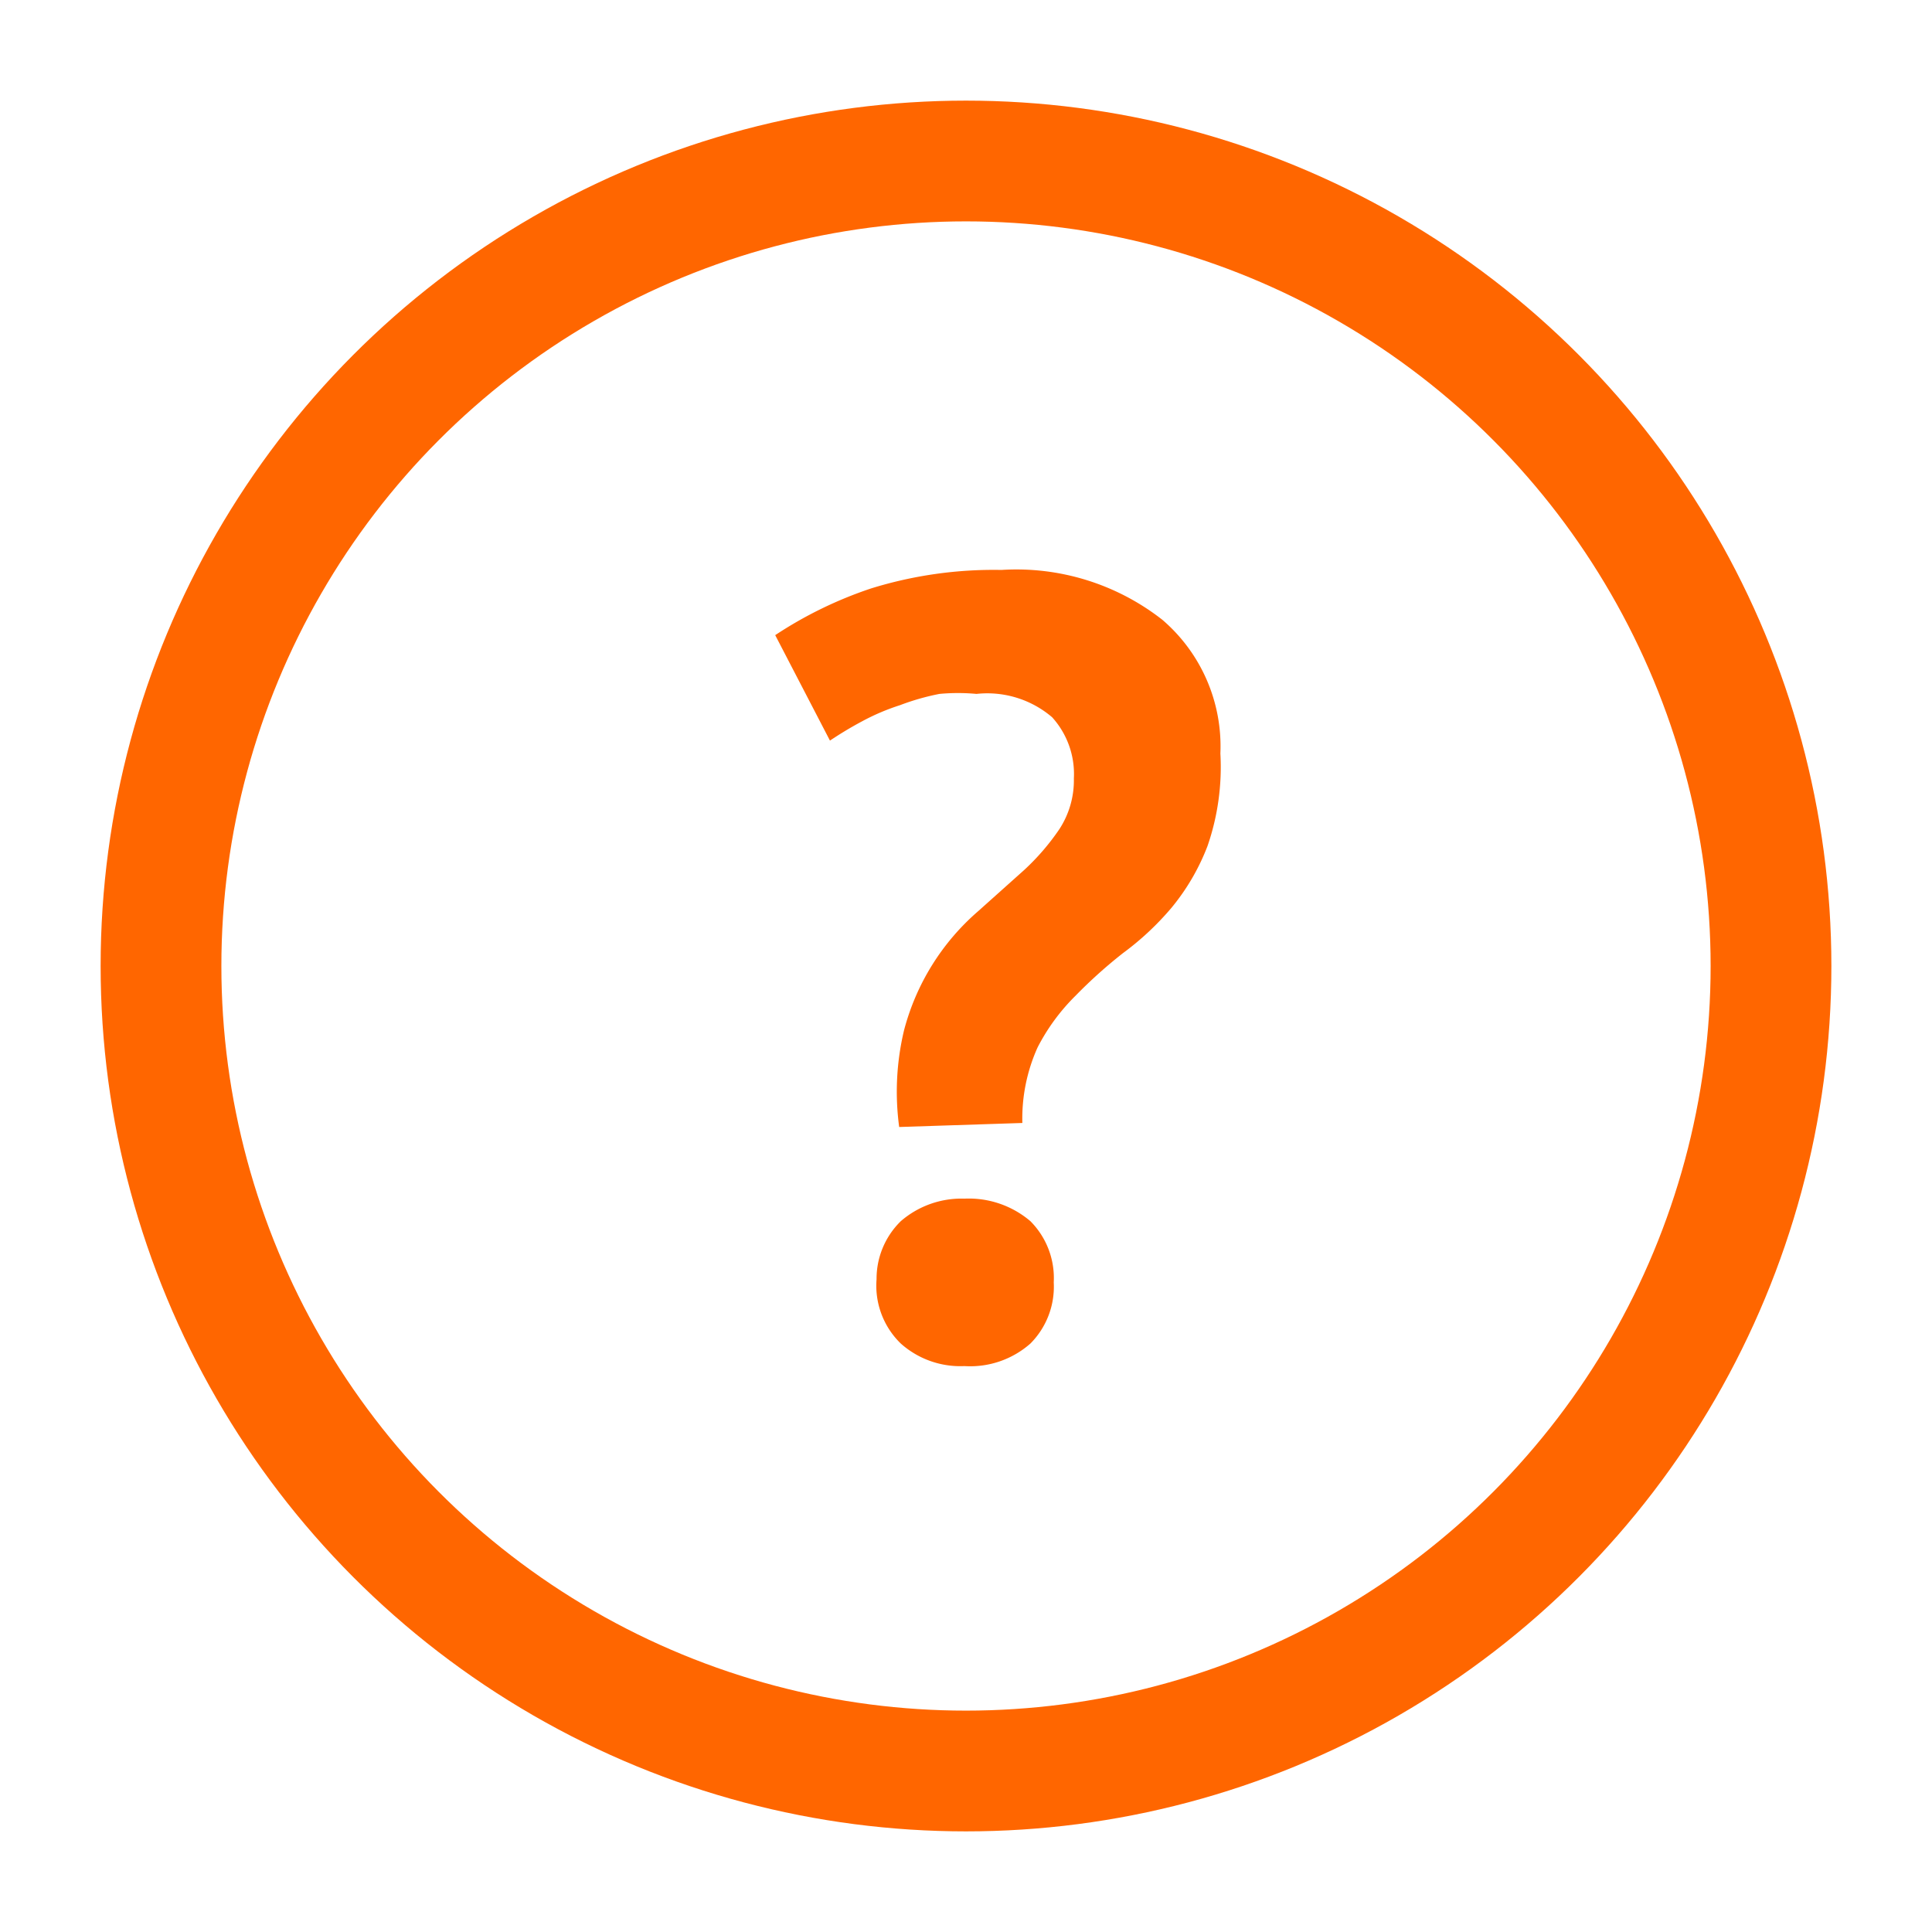 <svg xmlns="http://www.w3.org/2000/svg" width="24" height="24" viewBox="0 0 24 24">
  <defs>
    <style>
      .a {
        fill: none;
        stroke: #f60;
        stroke-linejoin: round;
        stroke-width: 1.5px;
      }

      .b {
        fill: #f60;
      }
    </style>
  </defs>
  <title>Osram_Glyphs_v1</title>
  <circle class="a" cx="12" cy="12" r="10"/>
  <path class="b" d="M11.17,14a3.28,3.28,0,0,1,.06-1.2,2.94,2.94,0,0,1,.92-1.48l.57-.51a2.92,2.92,0,0,0,.44-.51,1.11,1.11,0,0,0,.18-.63,1.05,1.05,0,0,0-.27-.76,1.24,1.24,0,0,0-.94-.29,2.49,2.49,0,0,0-.46,0,3,3,0,0,0-.49.14,2.76,2.76,0,0,0-.47.2c-.15.08-.28.16-.4.24L9.63,7.89a5.06,5.06,0,0,1,1.19-.58,5.14,5.14,0,0,1,1.62-.23,2.94,2.94,0,0,1,2,.62,2.07,2.07,0,0,1,.72,1.66A3,3,0,0,1,15,10.51a2.74,2.74,0,0,1-.45.77,3.53,3.53,0,0,1-.6.56,6,6,0,0,0-.59.53,2.52,2.52,0,0,0-.47.64,2.15,2.15,0,0,0-.19.94Zm-.28,1.93a1,1,0,0,1,.3-.76,1.15,1.15,0,0,1,.79-.28,1.18,1.18,0,0,1,.82.28,1,1,0,0,1,.29.76,1,1,0,0,1-.29.76,1.13,1.13,0,0,1-.82.28,1.11,1.11,0,0,1-.79-.28A1,1,0,0,1,10.89,15.88Z"/>
</svg>

